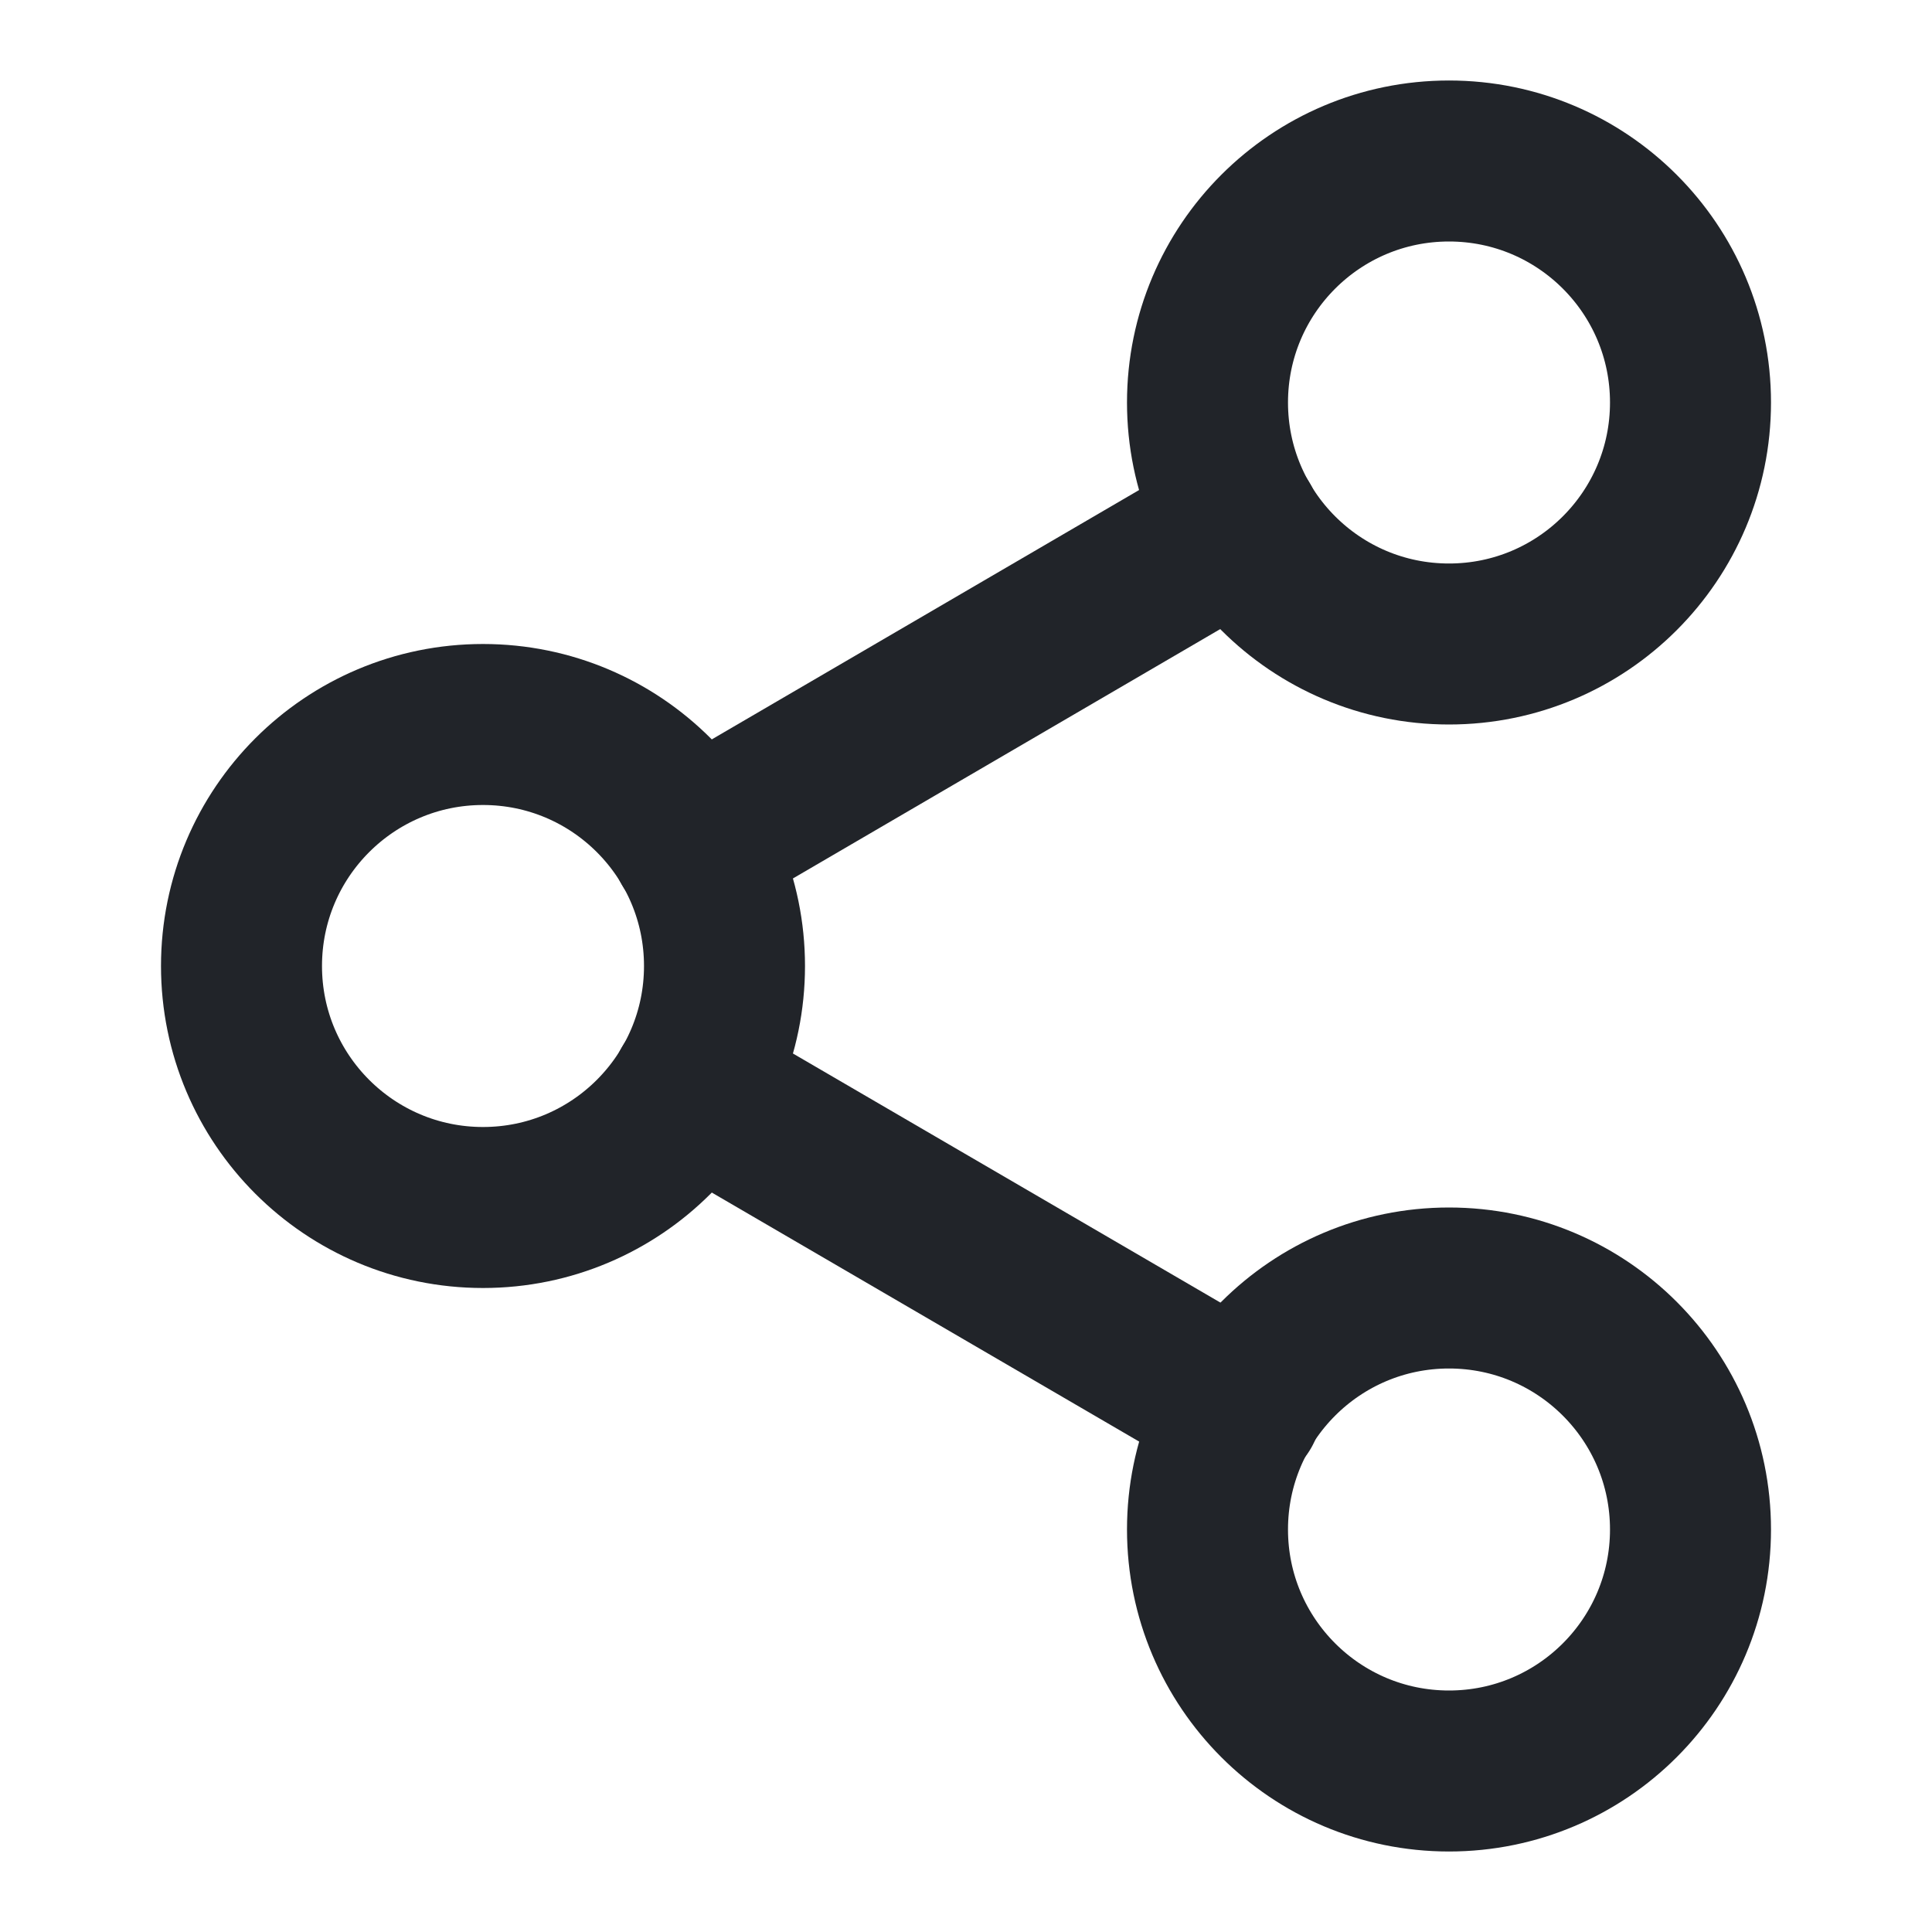 <svg fill="none" height="24" viewBox="0 0 24 24" width="24" xmlns="http://www.w3.org/2000/svg"><g stroke="#212429" stroke-linecap="round" stroke-linejoin="round" stroke-width="2"><path d="m18 8c1.657 0 3-1.343 3-3s-1.343-3-3-3-3 1.343-3 3 1.343 3 3 3z"/><path d="m6 15c1.657 0 3-1.343 3-3s-1.343-3-3-3-3 1.343-3 3 1.343 3 3 3z"/><path d="m18 22c1.657 0 3-1.343 3-3s-1.343-3-3-3-3 1.343-3 3 1.343 3 3 3z"/><path d="m8.59 13.51 6.83 3.98"/><path d="m15.41 6.51-6.82 3.98"/></g></svg>